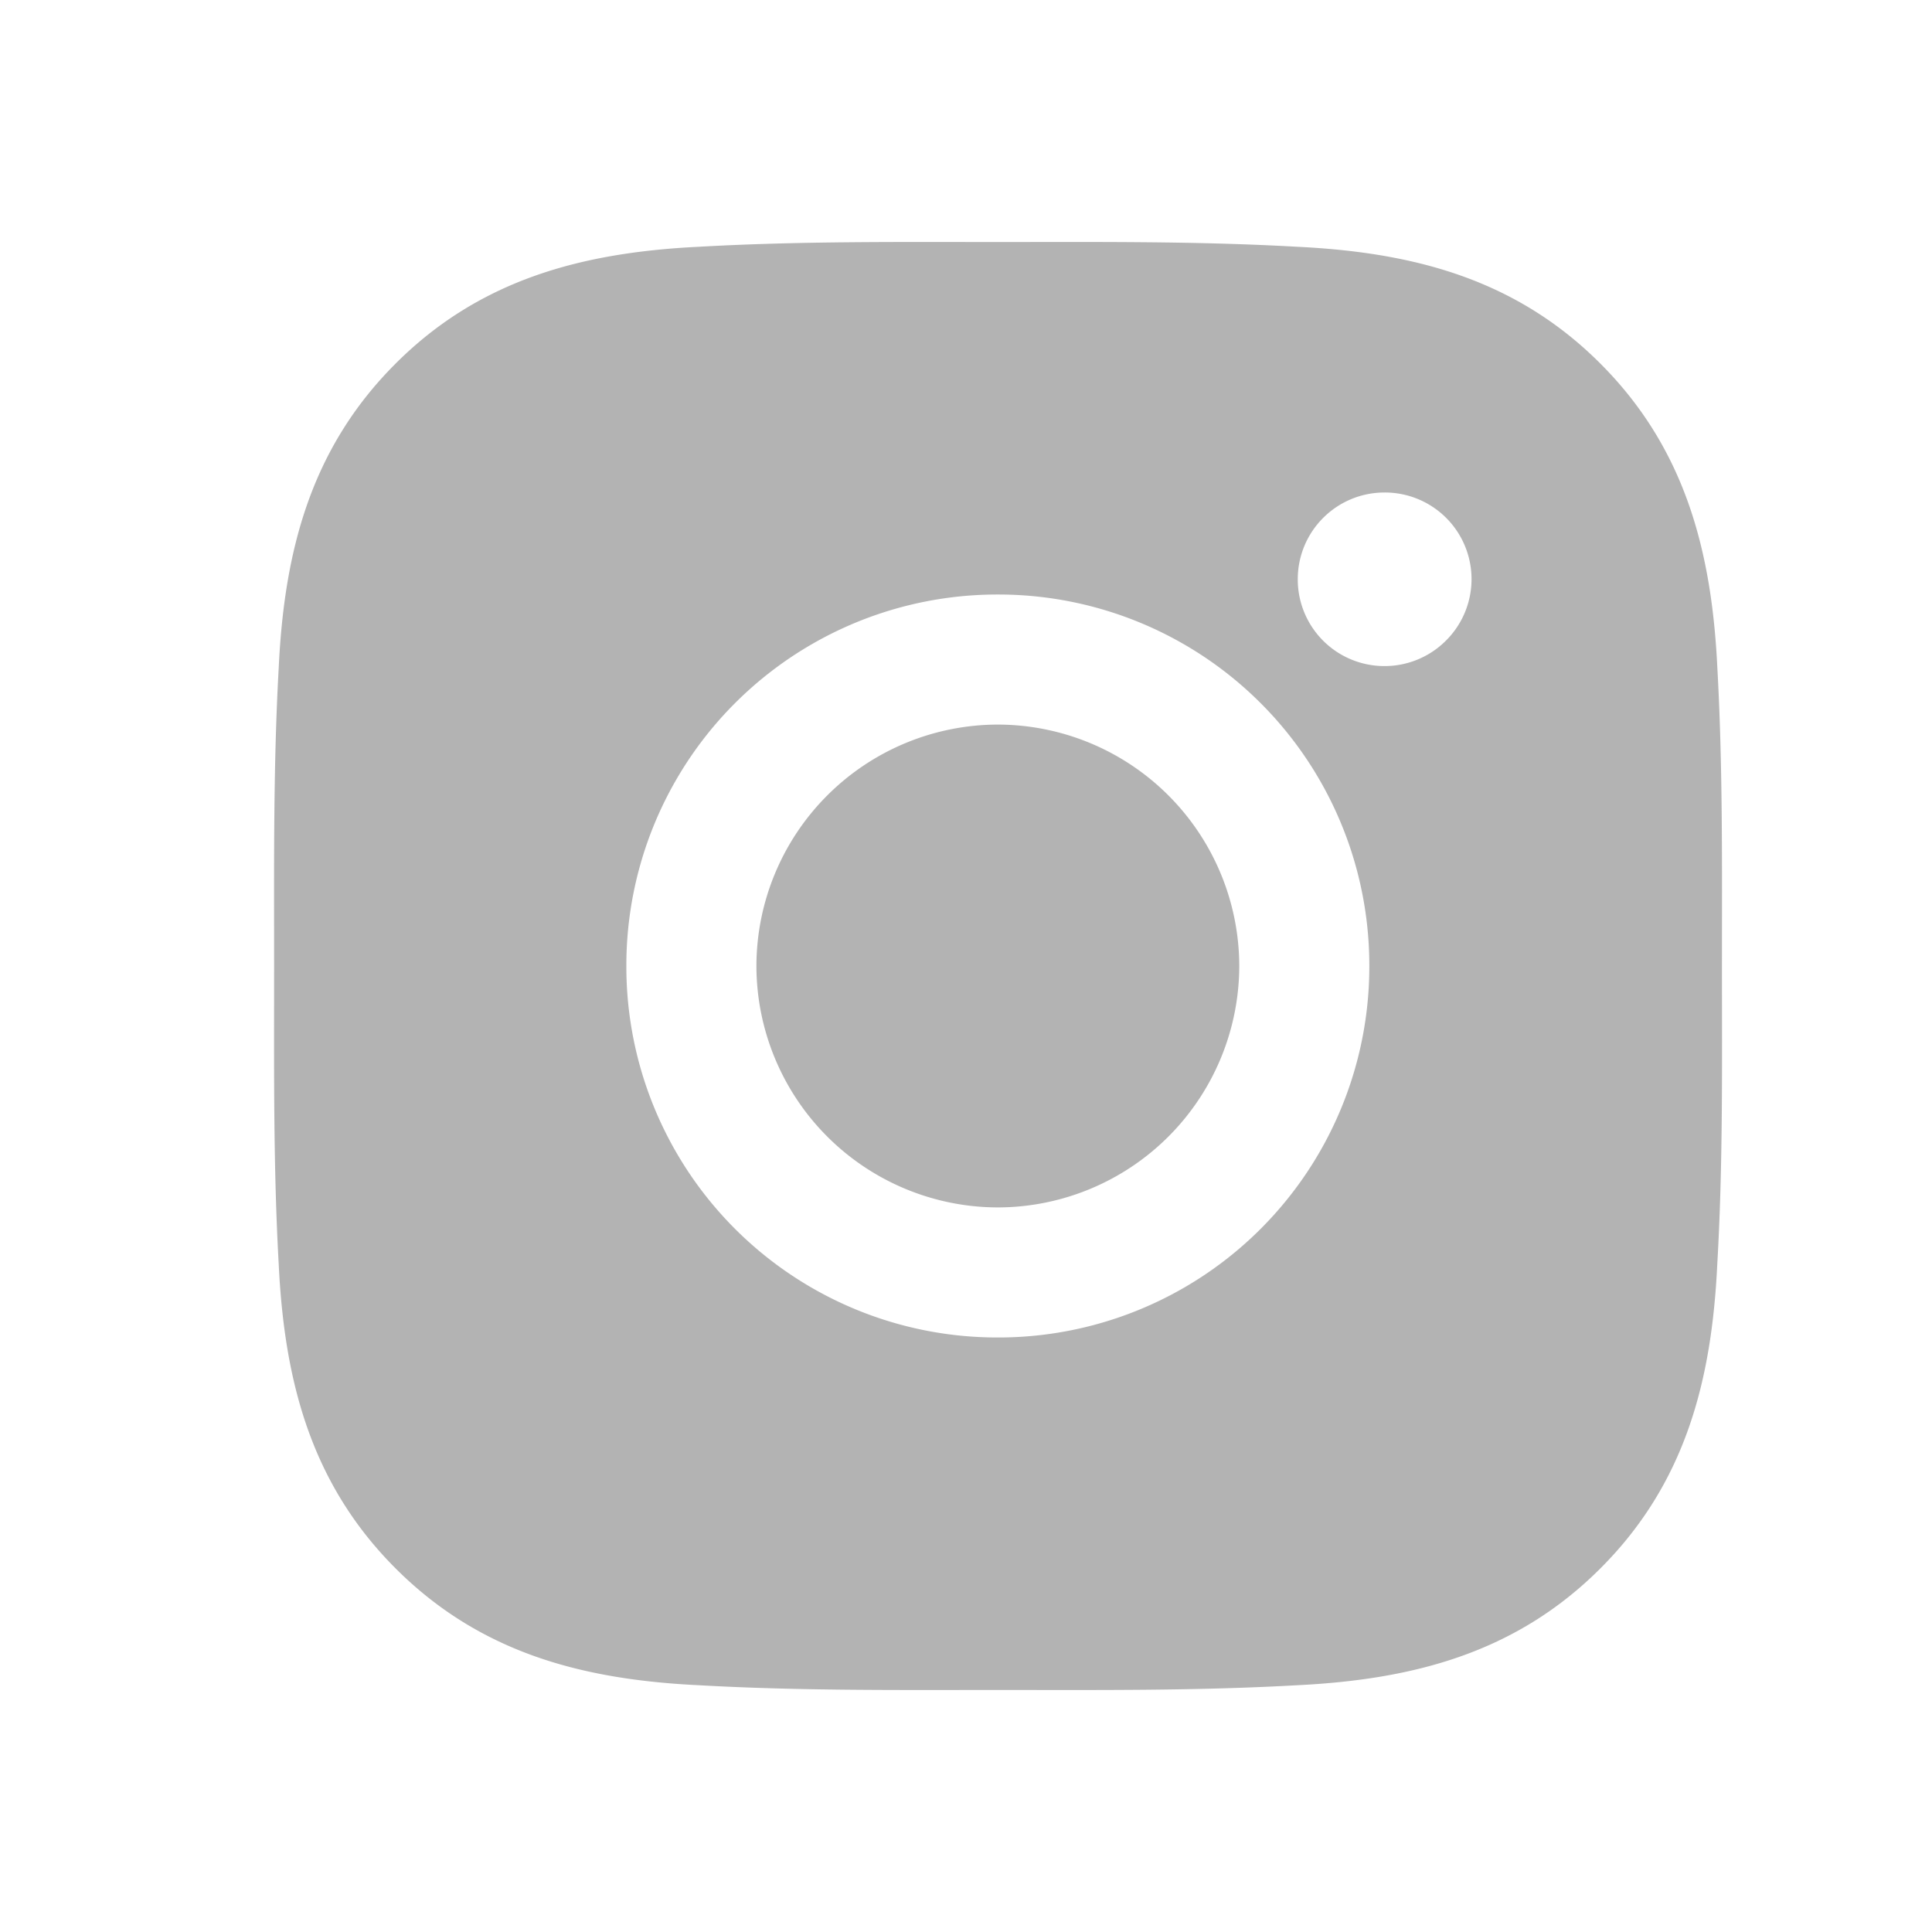 <svg width="25" height="25" fill="none" xmlns="http://www.w3.org/2000/svg"><path d="M12.912 9.376A3.13 3.13 0 009.788 12.5a3.13 3.13 0 003.124 3.124 3.13 3.13 0 003.124-3.124 3.13 3.13 0 00-3.124-3.124zm9.37 3.124c0-1.294.012-2.576-.06-3.867-.073-1.5-.416-2.831-1.513-3.928-1.099-1.1-2.428-1.44-3.928-1.512-1.293-.073-2.575-.061-3.867-.061-1.294 0-2.576-.012-3.867.061-1.5.073-2.831.415-3.928 1.512-1.1 1.099-1.44 2.428-1.512 3.928-.072 1.294-.06 2.576-.06 3.867s-.012 2.576.06 3.867c.073 1.5.415 2.831 1.512 3.928 1.1 1.1 2.428 1.44 3.928 1.512 1.294.073 2.576.061 3.867.061 1.294 0 2.576.012 3.867-.061 1.5-.073 2.832-.415 3.928-1.512 1.1-1.099 1.44-2.428 1.512-3.928.075-1.291.061-2.573.061-3.867zm-9.37 4.807A4.8 4.8 0 018.105 12.5a4.8 4.8 0 014.807-4.807 4.8 4.8 0 014.807 4.807 4.8 4.8 0 01-4.807 4.807zm5.004-8.688a1.121 1.121 0 01-1.123-1.123c0-.621.502-1.123 1.123-1.123a1.121 1.121 0 01.794 1.917 1.121 1.121 0 01-.794.329z" fill="#B3B3B3"/></svg>